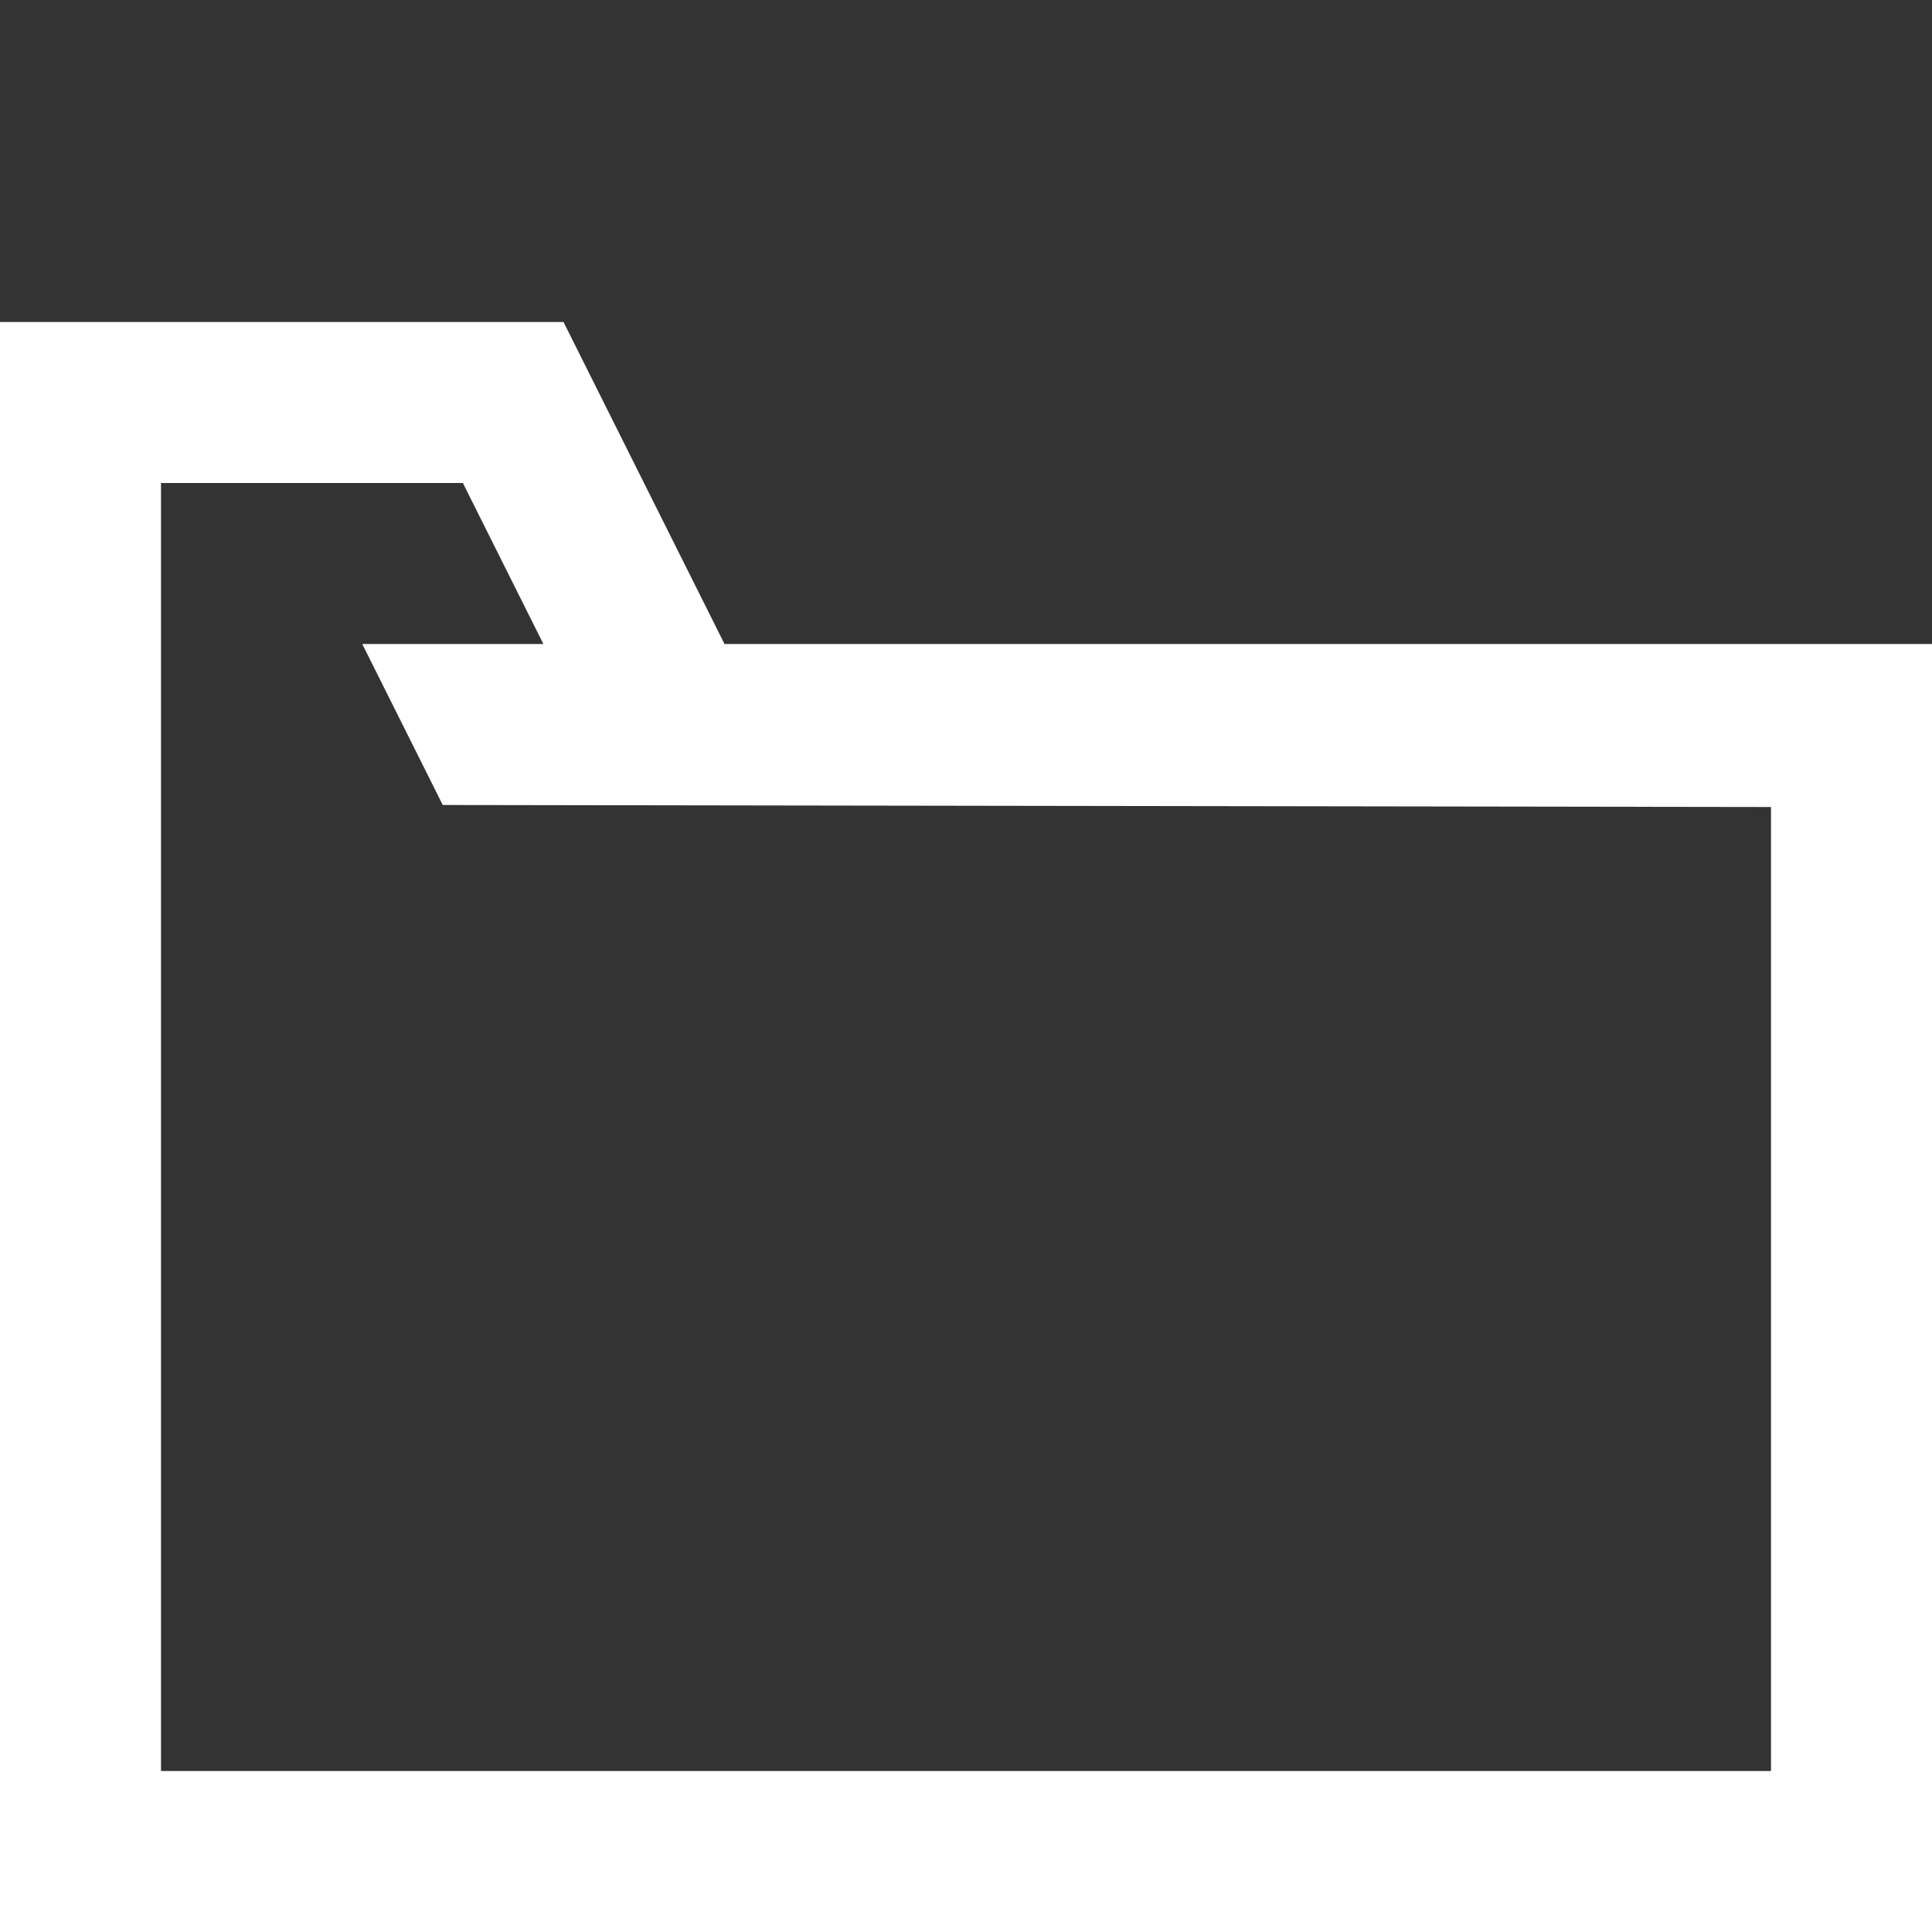 <?xml version="1.0" encoding="utf-8"?>
<!-- Generator: Adobe Illustrator 19.0.0, SVG Export Plug-In . SVG Version: 6.00 Build 0)  -->
<svg version="1.1" id="Layer_1" xmlns="http://www.w3.org/2000/svg" xmlns:xlink="http://www.w3.org/1999/xlink" x="0px" y="0px"
	 width="16" height="16" viewBox="-371 589 48 48" style="enable-background:new -371 589 48 48;" xml:space="preserve">
<rect x="-371" y="589" width="48" height="48" fill="#333333" stroke="none"/>
<g id="XMLID_10459_">
	<path id="XMLID_10460_"  style="stroke:none;fill:#ffffff;fill-opacity:1"
	d="m -371,597 v 40 h 48 v -32 h -4 v 28 h -40 v -32 h 7.5 l 2,4 h -4.5 l 2,4 33,0.05 L -327,605 h -26 l -4,-8 z"
    />
</g>
</svg>
